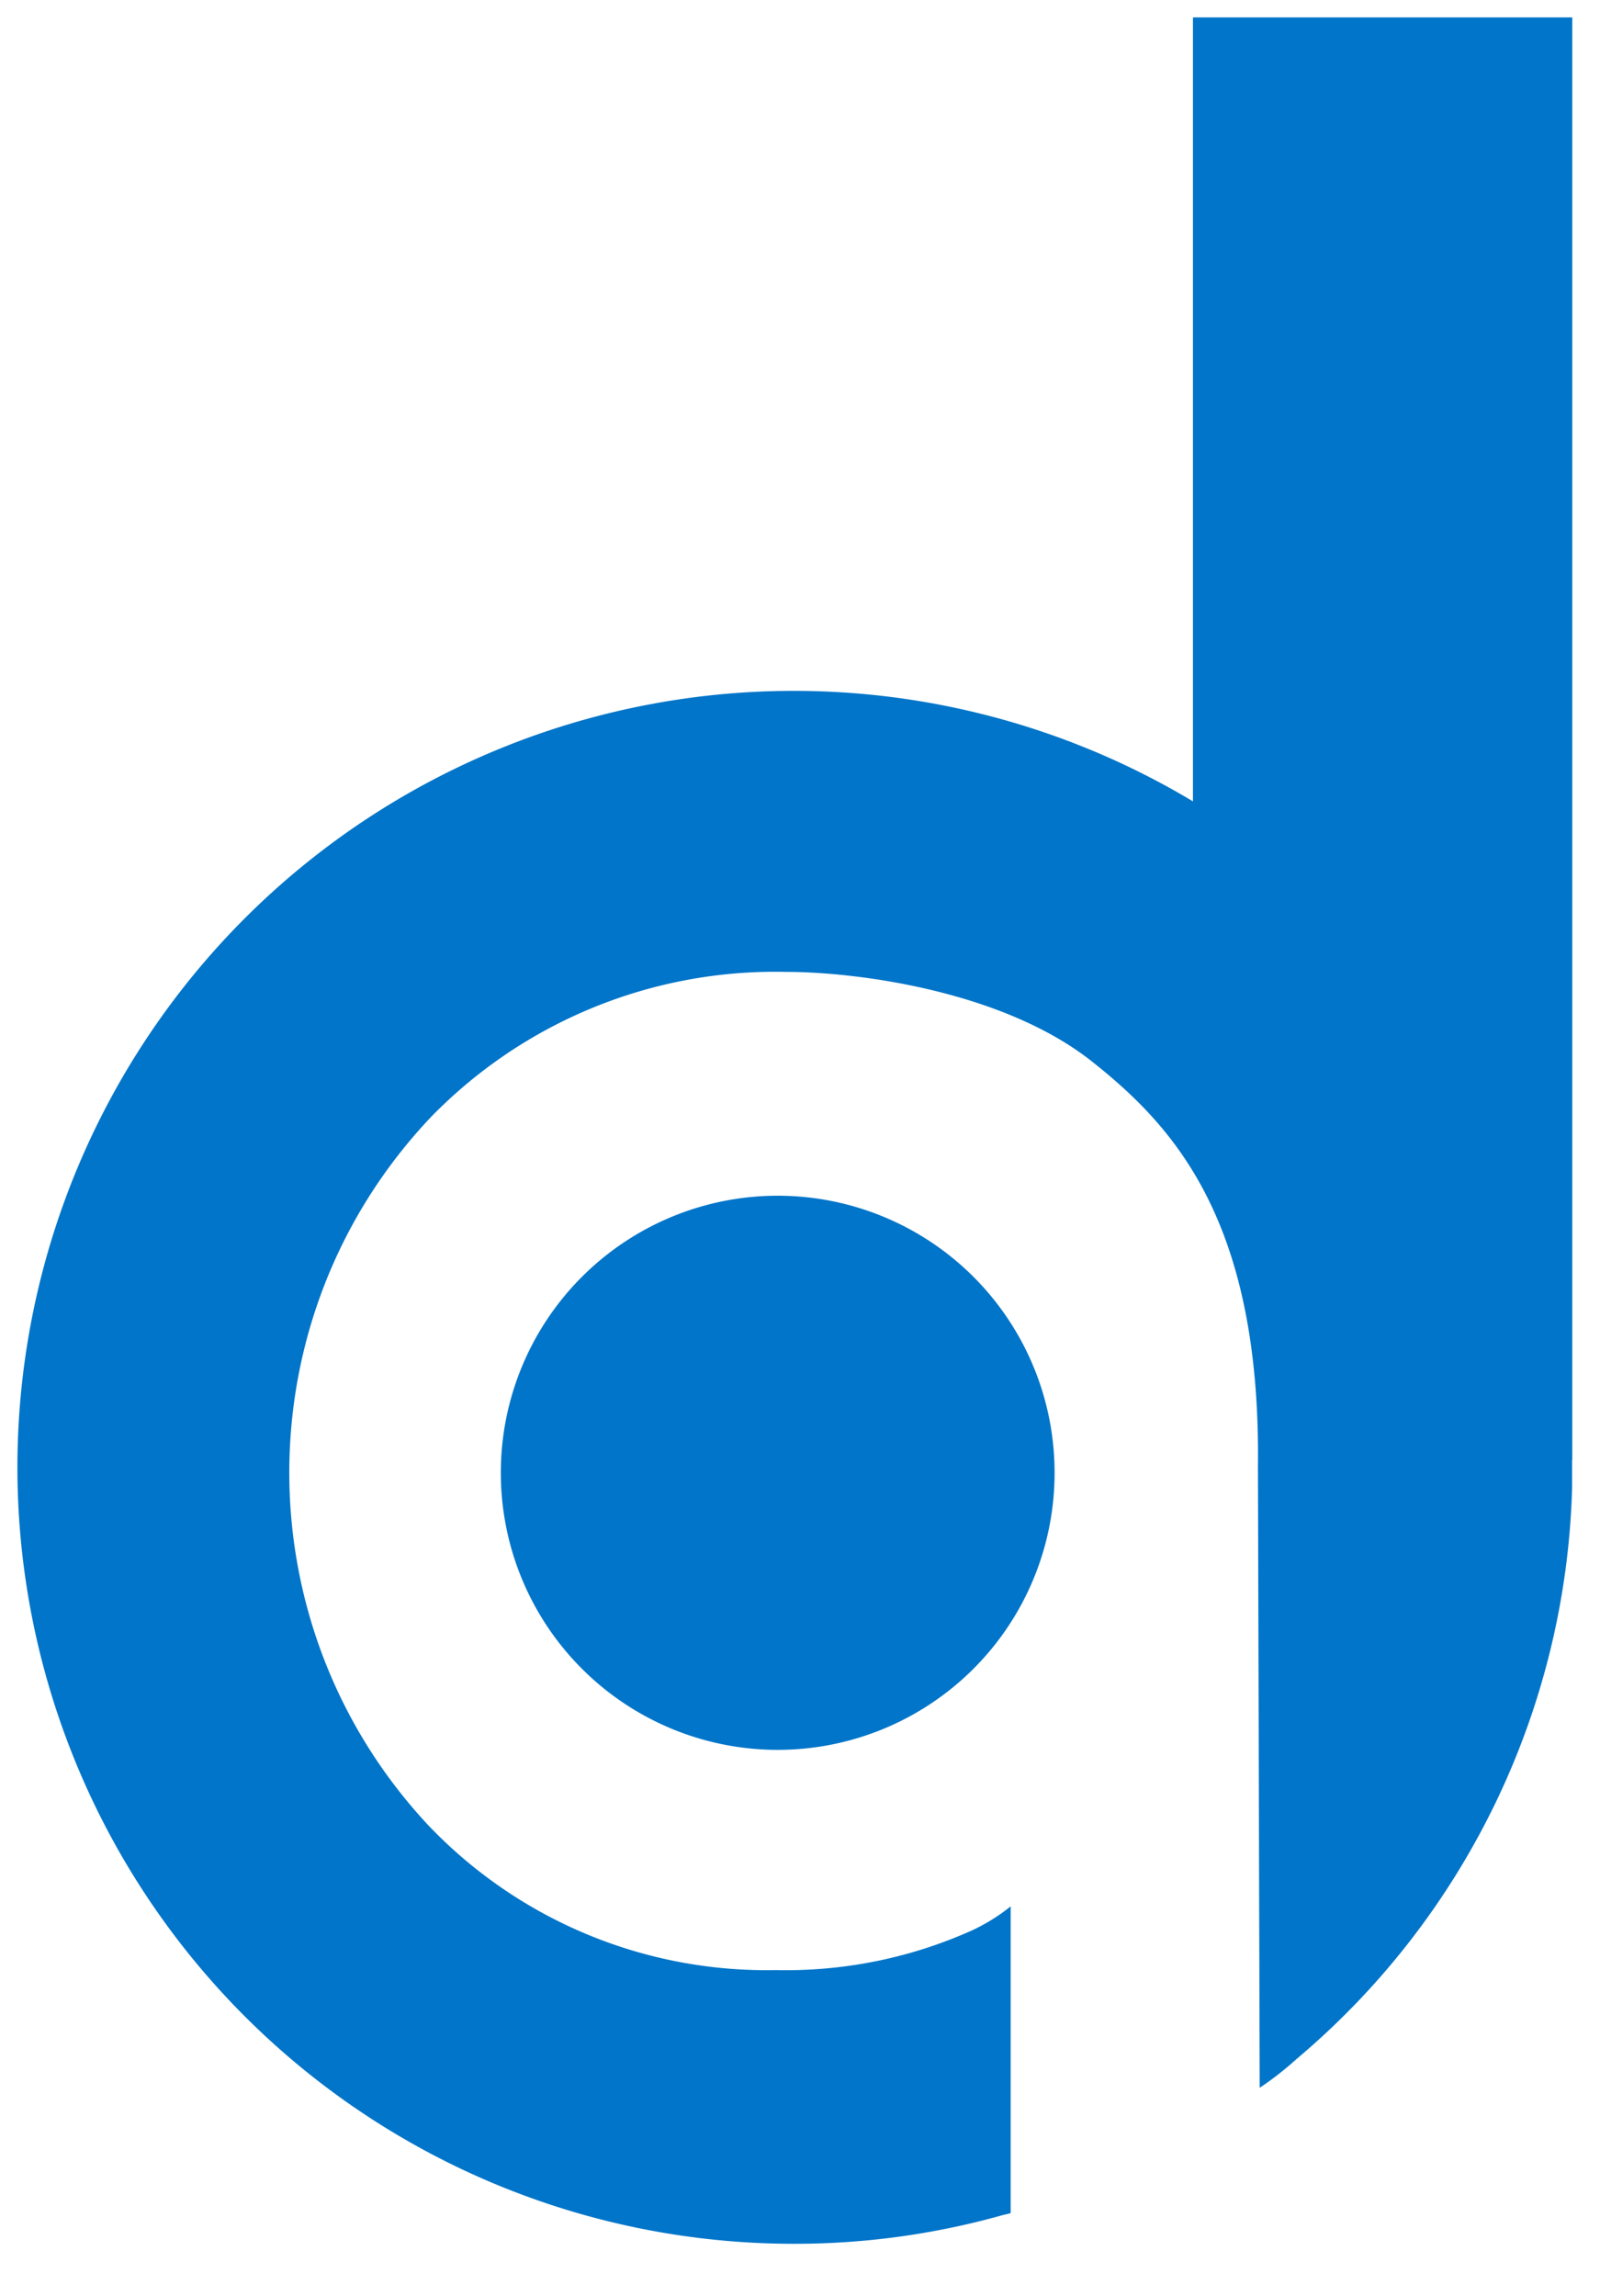 <svg xmlns="http://www.w3.org/2000/svg" xmlns:xlink="http://www.w3.org/1999/xlink" viewBox="0 0 46 66" fill="#fff" fill-rule="evenodd" stroke="#000" stroke-linecap="round" stroke-linejoin="round"><use xlink:href="#A" x=".5" y=".5"/><symbol id="A" overflow="visible"><path d="M13.899 41.828a7.96 7.96 0 1 1 15.92.009 7.96 7.96 0 1 1-15.92.009m30.804-.376V0H33.797v22.536A22.32 22.32 0 0 0 1.32 49.239 22.32 22.32 0 0 0 22.385 64a22.05 22.05 0 0 0 5.972-.833c.068-.012.135-.029.2-.05V54.3a5.39 5.39 0 0 1-1.149.708c-1.762.784-3.676 1.168-5.604 1.124a13.43 13.43 0 0 1-9.991-4.163c-5.36-5.743-5.323-14.666.083-20.365a13.81 13.81 0 0 1 10.199-4.166c2.065 0 6.228.55 8.784 2.564 2.348 1.857 4.87 4.563 4.787 11.656l.05 17.858c.375-.25.73-.53 1.066-.833 4.864-4.094 7.745-10.072 7.916-16.427v-.8" stroke="none" fill="#0075c9" fill-rule="nonzero"/></symbol></svg>
